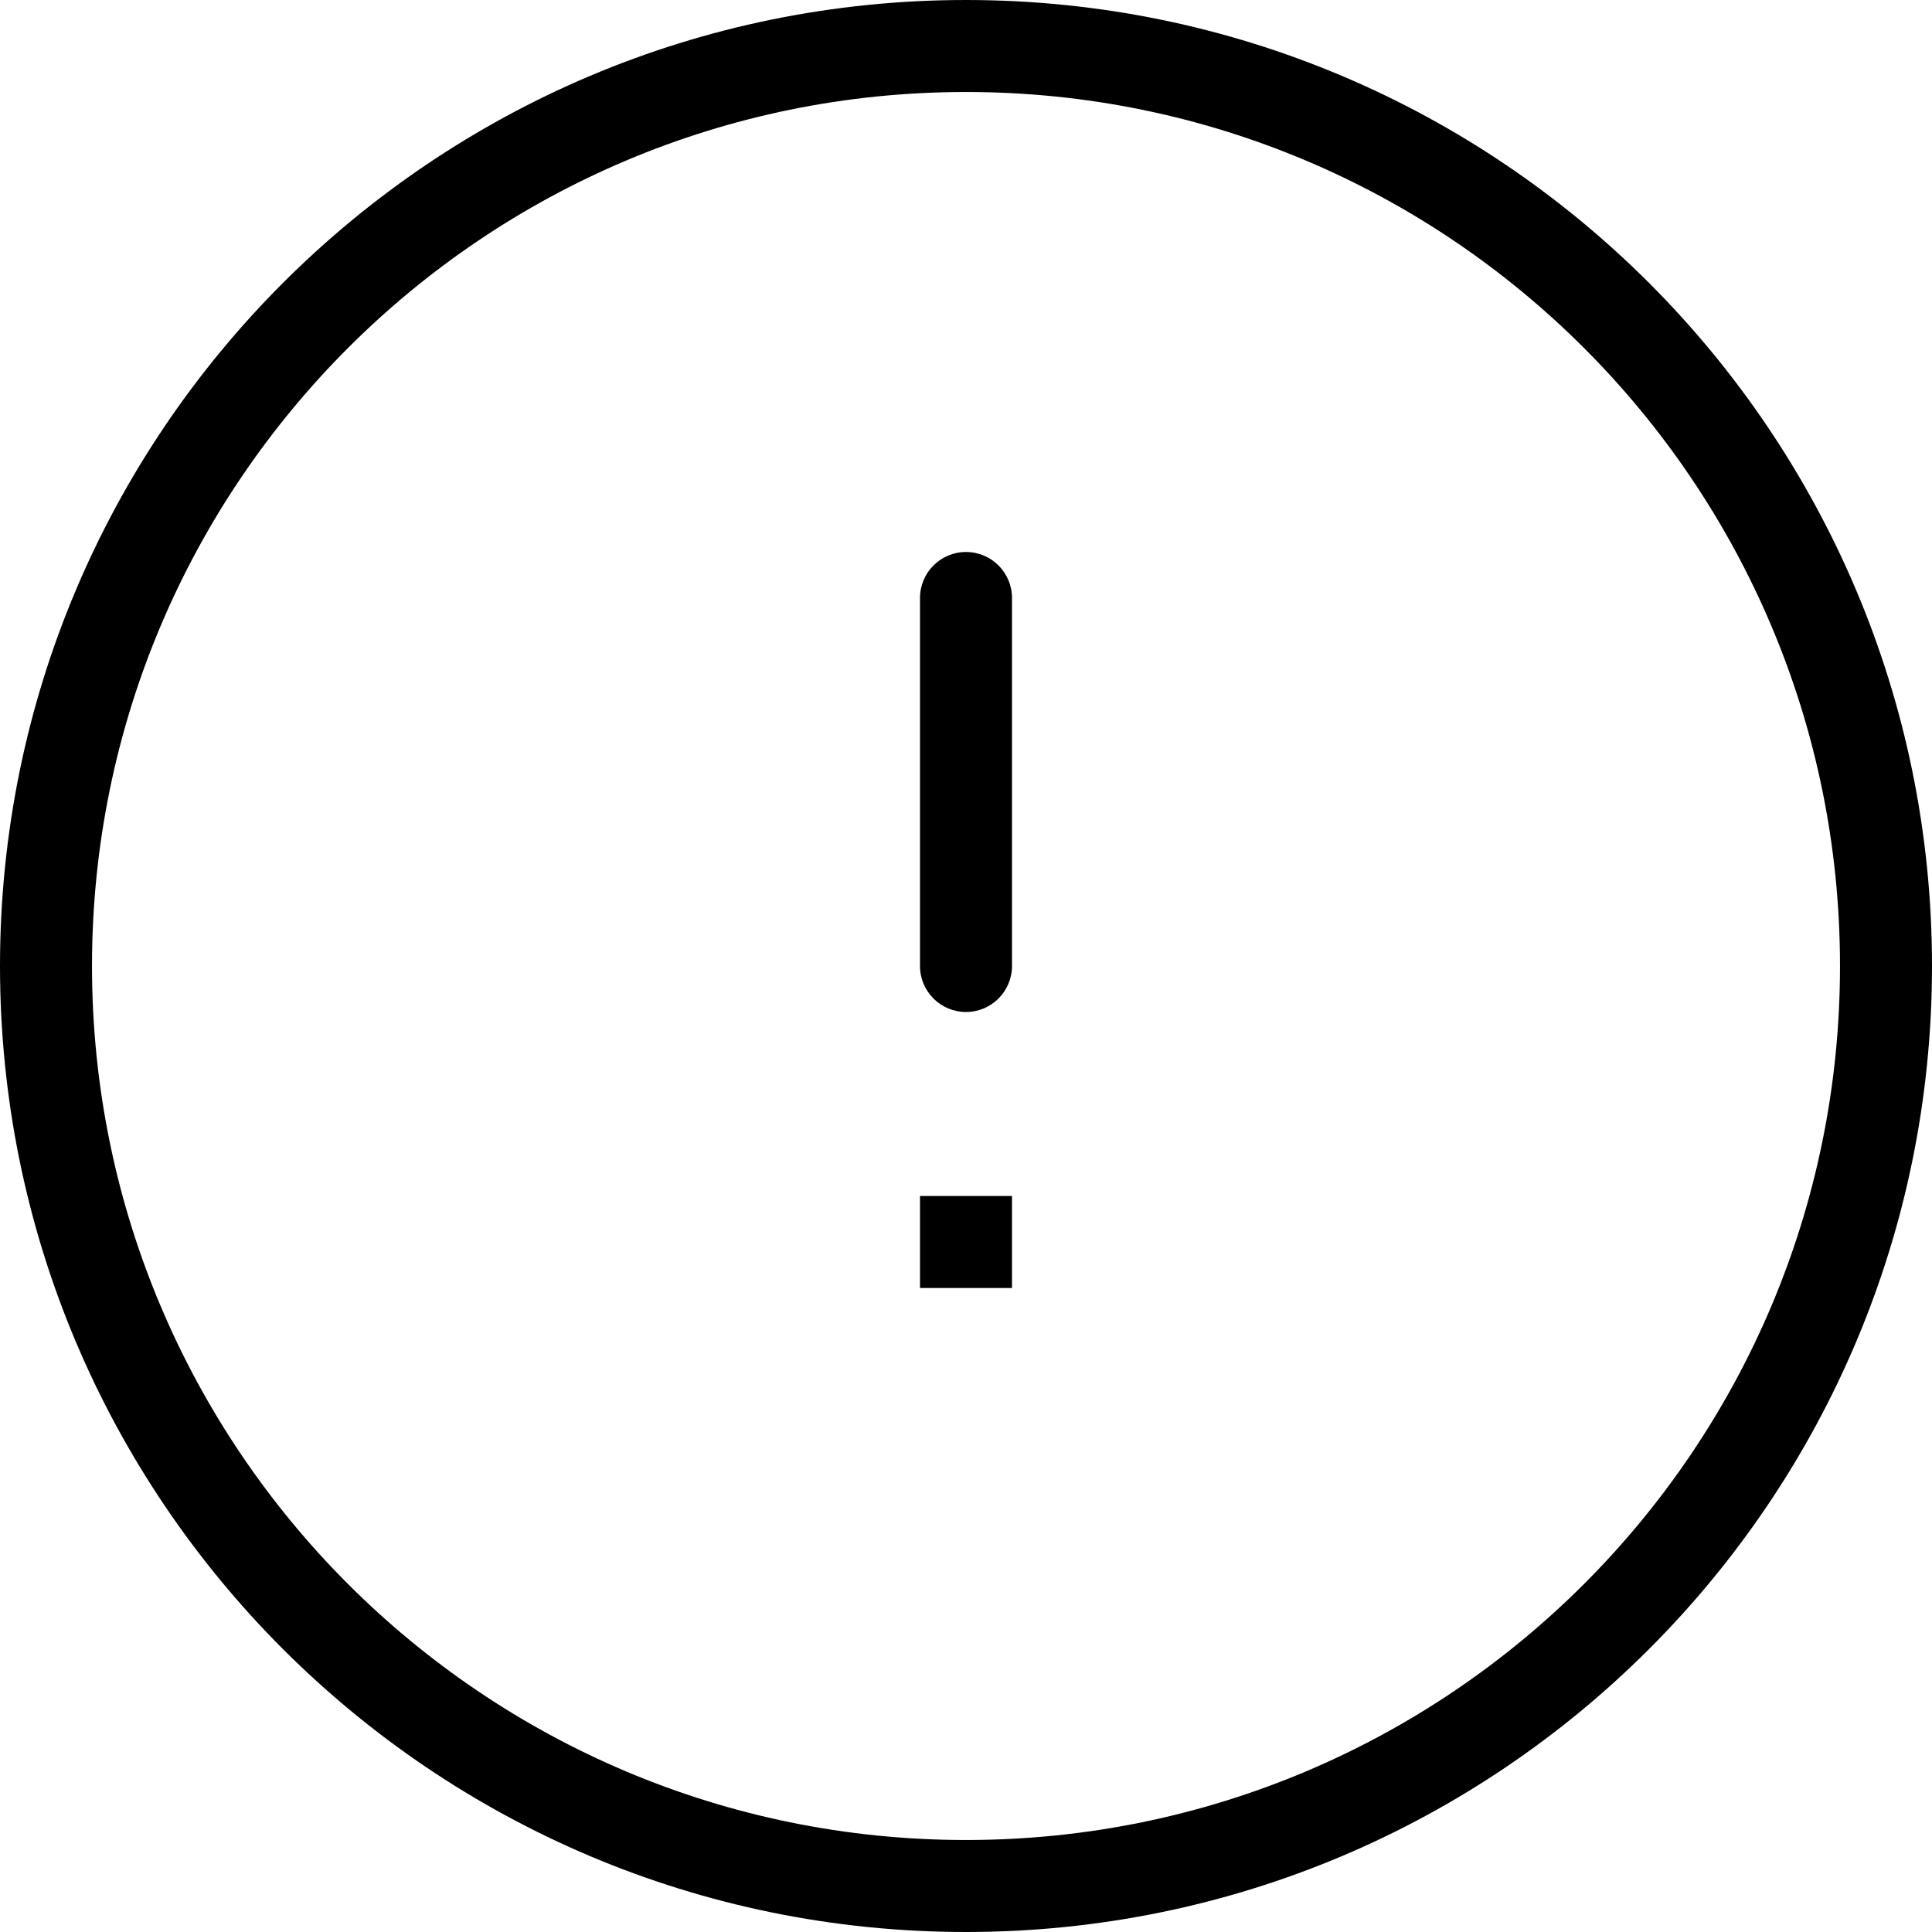 <?xml version="1.0" encoding="UTF-8"?>
<svg width="94px" height="94px" viewBox="0 0 94 94" version="1.1" xmlns="http://www.w3.org/2000/svg" xmlns:xlink="http://www.w3.org/1999/xlink">
    <title>E12389C2-10B7-4B83-921F-3258B8F386FC</title>
    <defs>
        <filter id="filter-1">
            <feColorMatrix in="SourceGraphic" type="matrix" values="0 0 0 0 1 0 0 0 0 0 0 0 0 0 0 0 0 0 1 0"></feColorMatrix>
        </filter>
    </defs>
    <g id="BPOP---HU---Administrar-perfiles-[Web-1280]" stroke="none" stroke-width="1" fill="none" fill-rule="evenodd">
        <g id="exclamation-circle" transform="translate(-616, -352)" filter="url(#filter-1)">
            <g transform="translate(616, 352)">
                <path d="M47,94 C21.043,94 0,72.957 0,47 C0,21.043 21.043,0 47,0 C72.957,0 94,21.043 94,47 C94,72.957 72.957,94 47,94 Z M47,89.524 C70.485,89.524 89.524,70.485 89.524,47 C89.524,23.515 70.485,4.476 47,4.476 C23.515,4.476 4.476,23.515 4.476,47 C4.476,70.485 23.515,89.524 47,89.524 Z M49.238,47 C49.238,48.236 48.236,49.238 47,49.238 C45.764,49.238 44.762,48.236 44.762,47 L44.762,29.095 C44.762,27.859 45.764,26.857 47,26.857 C48.236,26.857 49.238,27.859 49.238,29.095 L49.238,47 Z M44.762,58.19 L49.238,58.19 L49.238,62.667 L44.762,62.667 L44.762,58.19 Z" id="Shape" fill="#000000" fill-rule="nonzero"></path>
            </g>
        </g>
    </g>
</svg>